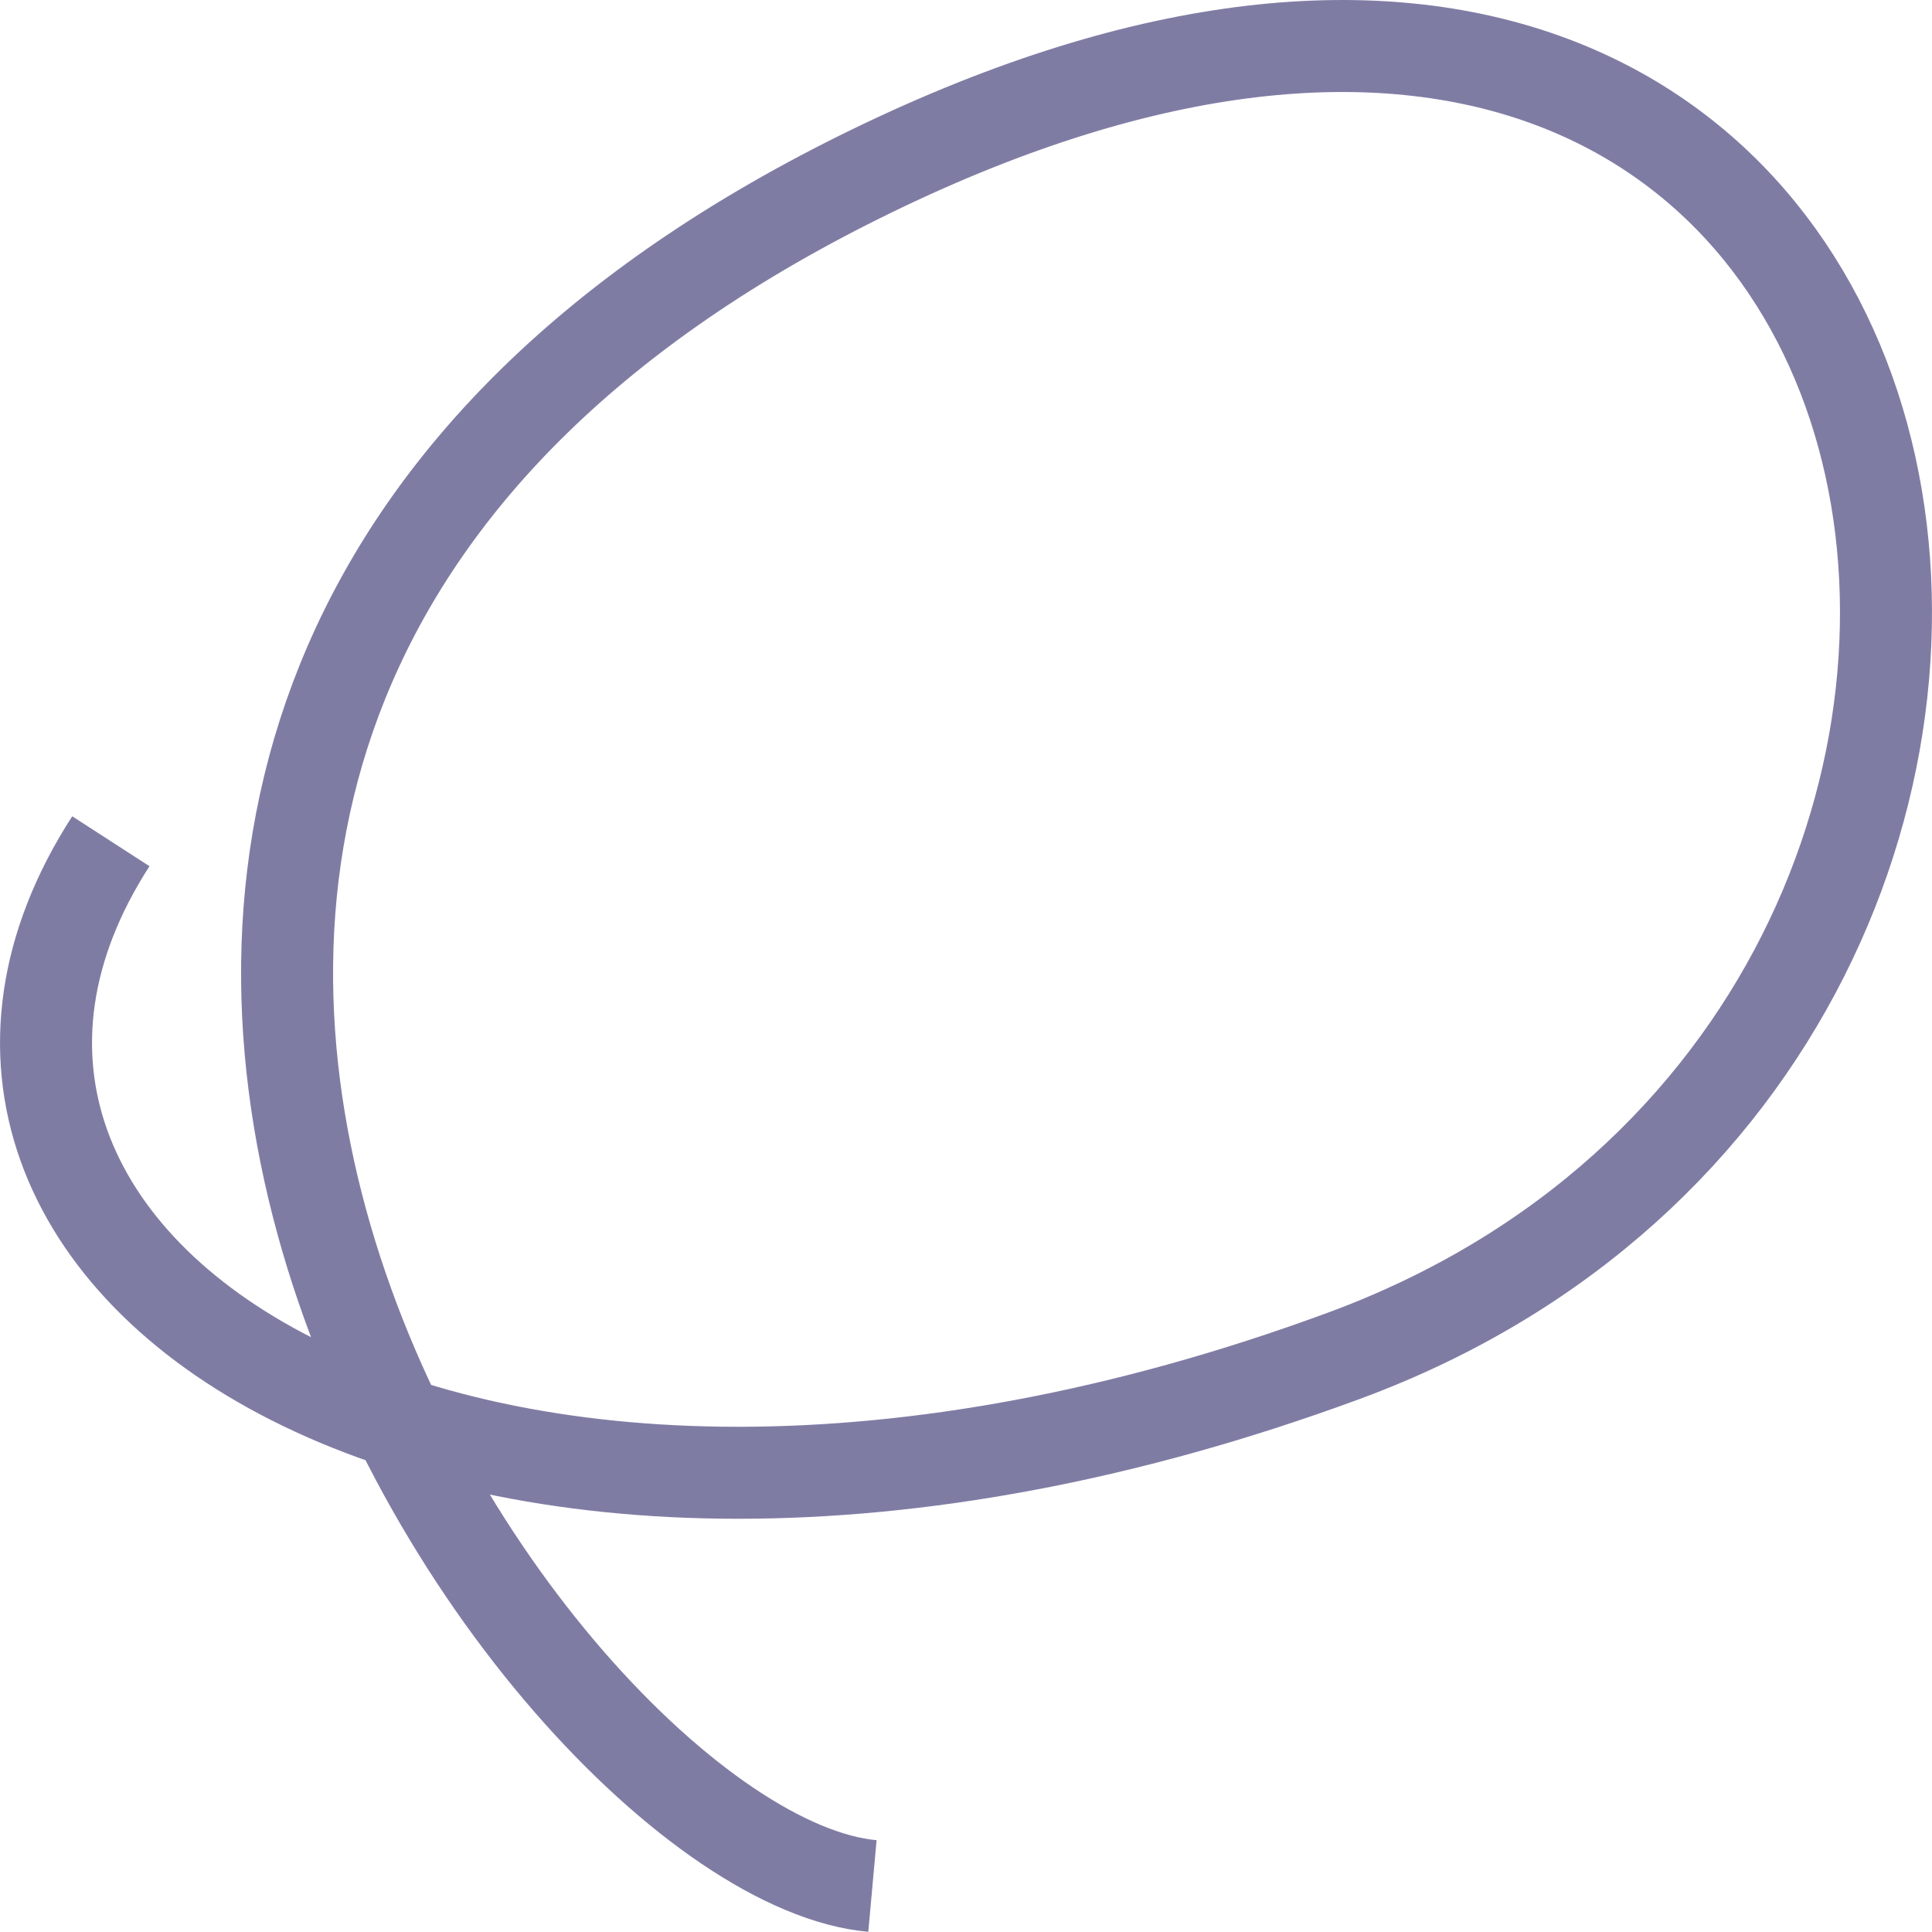 <svg width="21" height="21" viewBox="0 0 21 21" fill="none" xmlns="http://www.w3.org/2000/svg">
<path d="M1.205 9.144C-1.751 13.72 4.95 18.297 14.607 14.737C24.264 11.178 21.702 -4.077 9.483 1.855C-2.737 7.788 5.738 20.161 9.483 20.5" stroke="#7F7CA4"/>
</svg>
